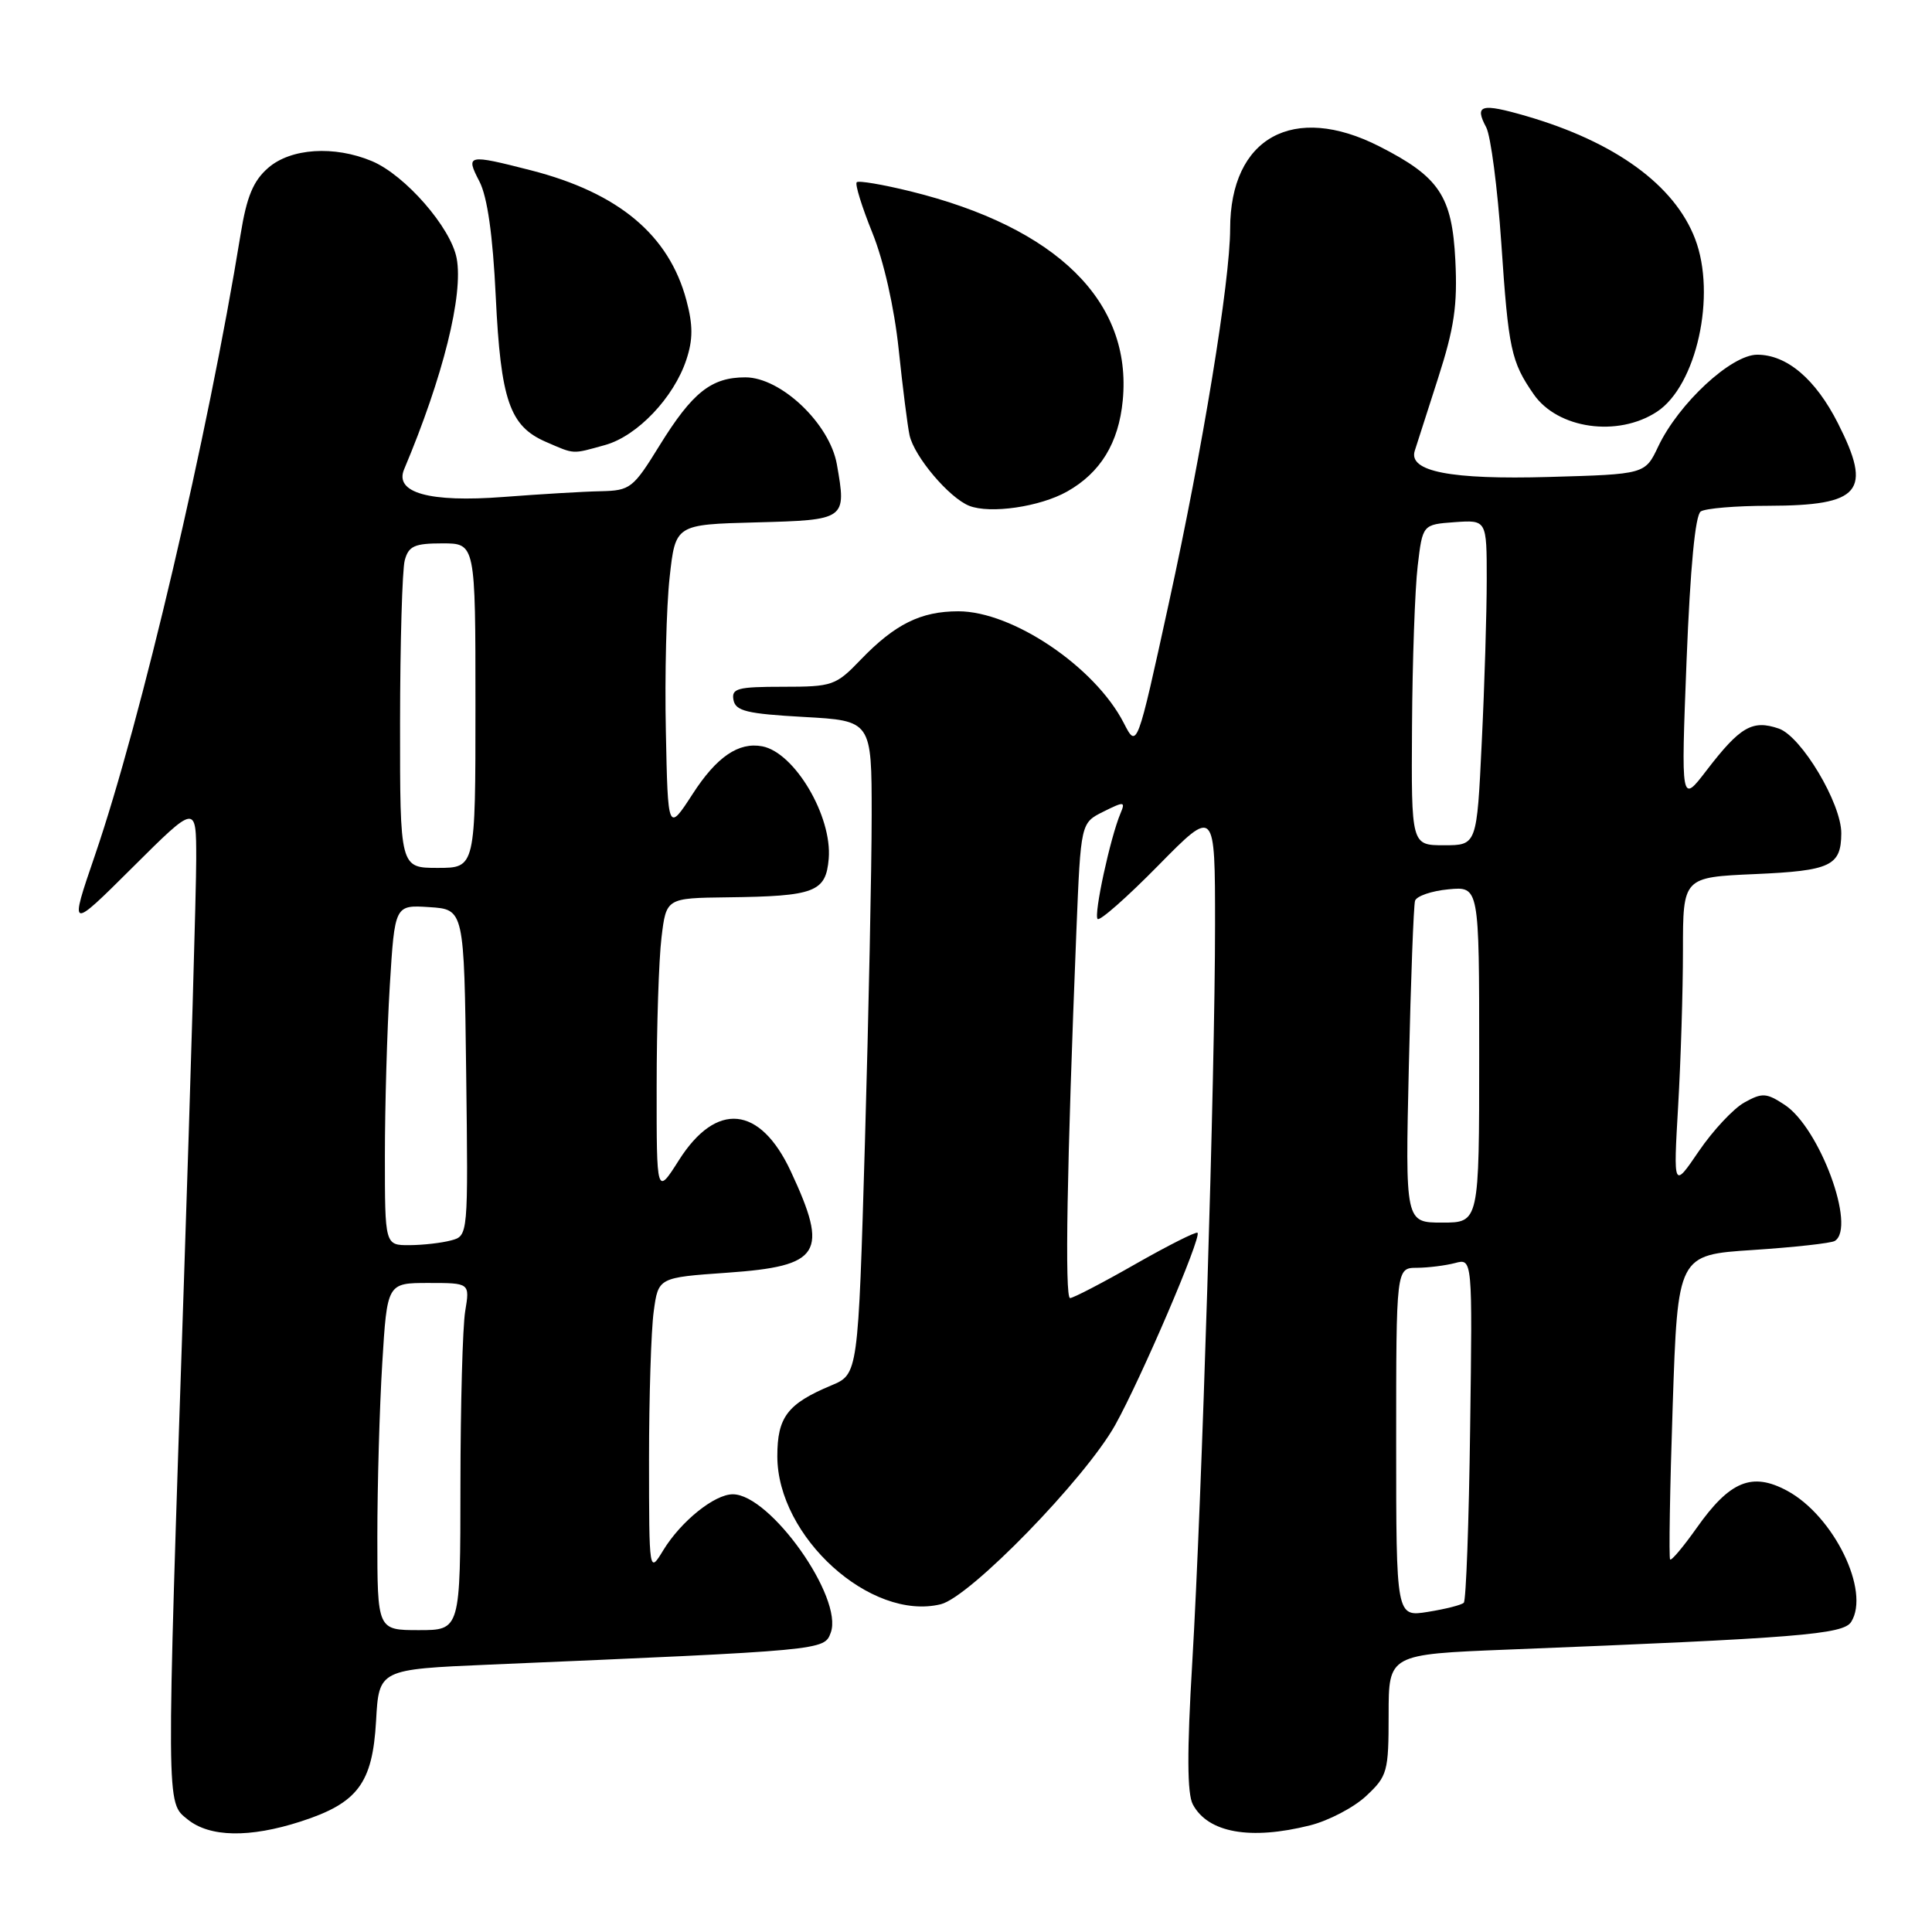 <?xml version="1.0" encoding="UTF-8" standalone="no"?>
<!DOCTYPE svg PUBLIC "-//W3C//DTD SVG 1.1//EN" "http://www.w3.org/Graphics/SVG/1.1/DTD/svg11.dtd" >
<svg xmlns="http://www.w3.org/2000/svg" xmlns:xlink="http://www.w3.org/1999/xlink" version="1.1" viewBox="0 0 256 256">
 <g >
 <path fill="currentColor"
d=" M 39.84 241.36 C 47.40 238.92 49.36 236.31 49.83 228.05 C 50.21 221.20 50.21 221.20 64.86 220.57 C 109.36 218.67 109.21 218.69 110.08 216.33 C 111.78 211.72 102.06 198.00 97.10 198.00 C 94.67 198.00 90.23 201.58 87.89 205.41 C 86.01 208.50 86.01 208.50 86.00 193.39 C 86.00 185.08 86.28 176.25 86.62 173.78 C 87.23 169.28 87.23 169.28 96.37 168.64 C 108.79 167.77 109.85 166.07 104.78 155.20 C 100.71 146.48 94.92 145.91 89.96 153.73 C 87.00 158.39 87.00 158.39 87.01 143.95 C 87.01 136.00 87.30 127.14 87.65 124.25 C 88.28 119.00 88.28 119.00 96.39 118.90 C 107.99 118.76 109.43 118.21 109.81 113.78 C 110.28 108.15 105.29 99.71 101.00 98.89 C 97.87 98.30 94.96 100.28 91.79 105.19 C 88.50 110.26 88.50 110.26 88.23 96.88 C 88.07 89.52 88.30 80.35 88.73 76.50 C 89.50 69.50 89.50 69.50 100.18 69.22 C 112.13 68.90 112.18 68.86 110.89 61.53 C 109.94 56.14 103.48 50.00 98.76 50.00 C 94.25 50.00 91.75 51.99 87.40 59.02 C 83.89 64.71 83.52 65.00 79.61 65.09 C 77.35 65.13 71.55 65.48 66.71 65.85 C 56.89 66.60 52.23 65.30 53.55 62.18 C 58.71 49.94 61.42 39.05 60.51 34.23 C 59.75 30.15 53.67 23.19 49.28 21.35 C 44.29 19.26 38.53 19.63 35.53 22.25 C 33.56 23.96 32.69 26.06 31.89 31.00 C 27.54 57.75 18.70 95.45 12.58 113.33 C 9.17 123.29 9.17 123.29 17.58 114.92 C 26.00 106.54 26.00 106.54 26.00 113.83 C 26.00 117.83 25.27 143.02 24.37 169.80 C 22.01 240.28 22.00 238.76 24.86 241.08 C 27.78 243.45 33.06 243.55 39.84 241.36 Z  M 173.59 241.87 C 176.05 241.25 179.40 239.50 181.03 237.97 C 183.84 235.34 184.00 234.78 184.00 227.20 C 184.00 219.21 184.00 219.21 199.75 218.58 C 238.31 217.05 244.25 216.57 245.29 214.91 C 247.85 210.84 242.99 200.88 236.82 197.54 C 232.15 195.02 229.21 196.23 224.81 202.47 C 223.06 204.94 221.49 206.82 221.30 206.64 C 221.12 206.45 221.27 197.30 221.64 186.29 C 222.31 166.28 222.31 166.28 232.27 165.63 C 237.75 165.27 242.63 164.73 243.12 164.43 C 245.99 162.65 241.11 149.43 236.47 146.39 C 234.05 144.80 233.50 144.77 231.13 146.09 C 229.69 146.89 226.98 149.79 225.11 152.53 C 221.73 157.50 221.73 157.50 222.36 146.59 C 222.71 140.60 223.00 131.31 223.00 125.96 C 223.00 116.24 223.00 116.24 232.57 115.82 C 242.58 115.38 243.95 114.73 243.98 110.43 C 244.01 106.48 238.69 97.57 235.70 96.54 C 232.20 95.34 230.58 96.28 226.12 102.09 C 222.74 106.50 222.74 106.50 223.48 87.50 C 223.97 75.17 224.63 68.24 225.36 67.77 C 225.99 67.36 230.02 67.02 234.32 67.02 C 246.58 66.99 248.13 65.14 243.53 56.07 C 240.57 50.23 236.77 47.00 232.84 47.00 C 229.39 47.00 222.42 53.47 219.72 59.17 C 217.98 62.84 217.98 62.84 205.24 63.20 C 192.23 63.57 186.60 62.48 187.46 59.74 C 187.67 59.06 189.05 54.76 190.53 50.18 C 192.70 43.45 193.14 40.45 192.84 34.49 C 192.41 25.97 190.72 23.44 182.78 19.40 C 171.39 13.60 163.01 18.22 163.00 30.32 C 162.99 37.27 159.38 59.36 154.89 79.86 C 150.66 99.23 150.66 99.23 148.90 95.79 C 145.09 88.37 134.17 81.00 126.99 81.00 C 122.01 81.00 118.59 82.70 114.05 87.41 C 110.75 90.85 110.31 91.00 103.73 91.00 C 97.72 91.00 96.90 91.22 97.19 92.75 C 97.47 94.22 98.98 94.58 106.51 95.00 C 115.50 95.50 115.50 95.50 115.50 108.00 C 115.50 114.88 115.10 134.36 114.61 151.30 C 113.71 182.09 113.71 182.09 110.14 183.58 C 104.34 186.01 103.00 187.77 103.00 192.96 C 103.00 203.63 115.37 214.84 124.66 212.57 C 128.53 211.62 143.79 195.94 147.77 188.82 C 151.21 182.64 159.24 163.91 158.68 163.35 C 158.49 163.16 154.78 165.03 150.44 167.50 C 146.10 169.98 142.21 172.00 141.79 172.00 C 141.07 172.00 141.37 154.59 142.63 123.27 C 143.21 109.04 143.21 109.04 146.20 107.55 C 148.97 106.17 149.14 106.19 148.47 107.78 C 147.12 110.97 144.90 121.23 145.44 121.77 C 145.74 122.07 149.36 118.87 153.49 114.67 C 161.00 107.04 161.00 107.04 161.00 122.55 C 161.00 142.50 159.26 198.63 157.98 220.30 C 157.27 232.15 157.30 237.69 158.06 239.10 C 160.07 242.86 165.68 243.86 173.59 241.87 Z  M 141.40 65.13 C 145.82 62.64 148.23 58.70 148.77 53.06 C 150.03 39.96 140.06 30.14 120.64 25.35 C 116.97 24.45 113.76 23.90 113.52 24.15 C 113.27 24.40 114.20 27.40 115.59 30.84 C 117.10 34.57 118.50 40.77 119.08 46.29 C 119.61 51.35 120.26 56.48 120.52 57.67 C 121.14 60.50 125.76 65.96 128.42 67.02 C 131.19 68.12 137.80 67.16 141.40 65.13 Z  M 80.17 58.97 C 84.43 57.79 89.29 52.69 90.95 47.65 C 91.83 44.99 91.83 43.08 90.96 39.82 C 88.66 31.14 81.97 25.55 70.36 22.57 C 61.92 20.41 61.67 20.47 63.53 24.05 C 64.58 26.09 65.30 31.15 65.69 39.30 C 66.35 53.03 67.53 56.46 72.31 58.54 C 76.21 60.23 75.73 60.20 80.17 58.97 Z  M 219.55 54.56 C 224.80 51.12 227.46 39.10 224.61 31.65 C 221.89 24.53 214.02 18.80 202.21 15.37 C 196.23 13.64 195.34 13.89 196.93 16.87 C 197.53 18.00 198.43 24.90 198.93 32.21 C 199.88 46.31 200.23 47.92 203.22 52.24 C 206.40 56.83 214.36 57.96 219.55 54.56 Z  M 50.00 203.66 C 50.00 196.87 50.29 186.52 50.65 180.66 C 51.30 170.00 51.30 170.00 56.78 170.00 C 62.26 170.00 62.26 170.00 61.64 173.75 C 61.30 175.81 61.02 186.16 61.01 196.75 C 61.00 216.00 61.00 216.00 55.50 216.00 C 50.00 216.00 50.00 216.00 50.00 203.66 Z  M 51.00 153.16 C 51.00 146.64 51.29 136.49 51.65 130.61 C 52.31 119.90 52.31 119.90 56.90 120.20 C 61.50 120.50 61.50 120.50 61.77 142.13 C 62.04 163.76 62.04 163.76 59.77 164.36 C 58.52 164.70 56.04 164.98 54.25 164.99 C 51.00 165.00 51.00 165.00 51.00 153.16 Z  M 53.01 95.75 C 53.02 85.16 53.30 75.49 53.63 74.25 C 54.14 72.35 54.92 72.00 58.62 72.00 C 63.00 72.00 63.00 72.00 63.00 93.50 C 63.00 115.00 63.00 115.00 58.00 115.00 C 53.00 115.00 53.00 115.00 53.01 95.75 Z  M 185.00 191.13 C 185.00 168.00 185.00 168.00 187.75 167.99 C 189.26 167.98 191.54 167.69 192.80 167.36 C 195.11 166.74 195.11 166.74 194.80 189.29 C 194.64 201.69 194.26 212.08 193.96 212.37 C 193.67 212.67 191.53 213.21 189.21 213.58 C 185.00 214.26 185.00 214.26 185.00 191.13 Z  M 186.68 141.25 C 186.94 129.84 187.31 119.99 187.50 119.36 C 187.69 118.74 189.68 118.05 191.93 117.84 C 196.00 117.45 196.00 117.45 196.00 139.72 C 196.00 162.00 196.00 162.00 191.10 162.00 C 186.20 162.00 186.20 162.00 186.68 141.25 Z  M 187.10 96.25 C 187.15 87.59 187.49 78.03 187.85 75.00 C 188.50 69.50 188.50 69.50 192.75 69.19 C 197.00 68.89 197.00 68.89 197.00 76.78 C 197.00 81.13 196.71 90.83 196.34 98.34 C 195.69 112.00 195.69 112.00 191.34 112.00 C 187.00 112.00 187.00 112.00 187.10 96.25 Z "/>
</g>
</svg>